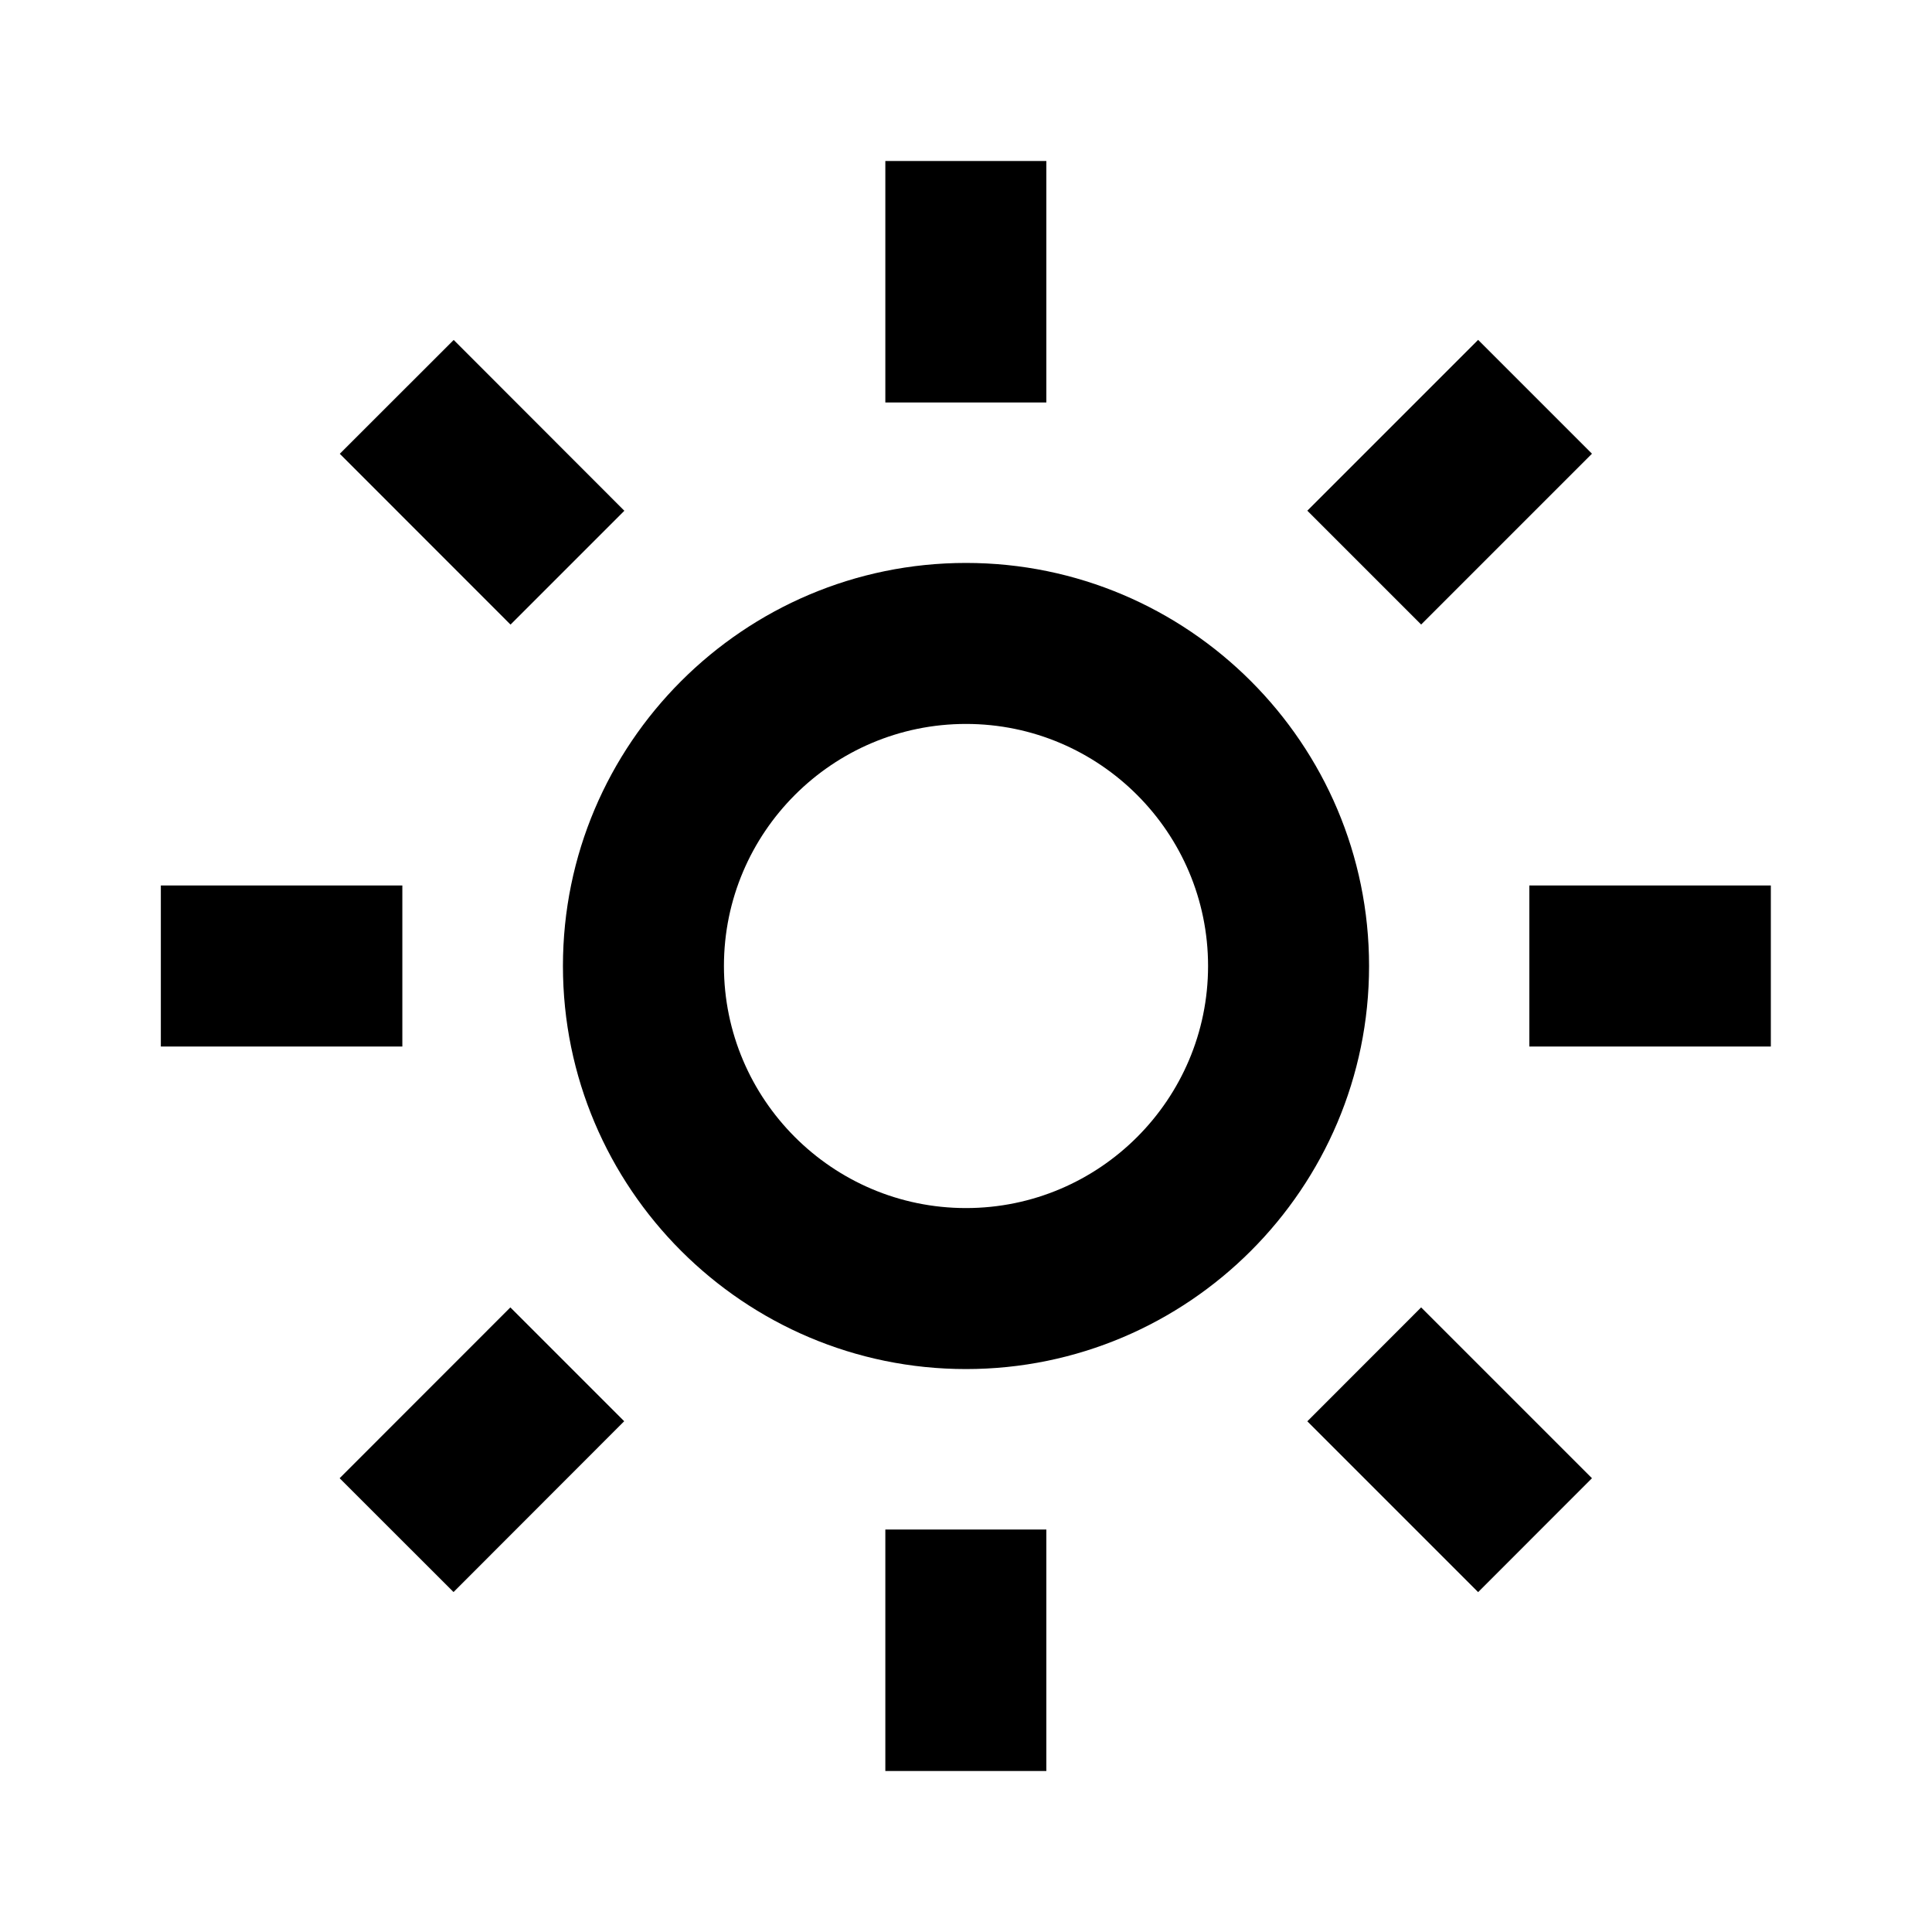 <svg width="24" height="24" viewBox="0 0 24 24" fill="none" xmlns="http://www.w3.org/2000/svg">
<path d="M6.993 12C6.993 14.761 9.239 17.007 12 17.007C14.761 17.007 17.007 14.761 17.007 12C17.007 9.239 14.761 6.993 12 6.993C9.239 6.993 6.993 9.239 6.993 12ZM12 8.993C13.658 8.993 15.007 10.342 15.007 12C15.007 13.658 13.658 15.007 12 15.007C10.342 15.007 8.993 13.658 8.993 12C8.993 10.342 10.342 8.993 12 8.993ZM10.998 19H12.998V22H10.998V19ZM10.998 2H12.998V5H10.998V2ZM1.998 11H4.998V13H1.998V11ZM18.998 11H21.998V13H18.998V11Z" fill="currentColor"/>
<path d="M4.219 18.363L6.34 16.241L7.754 17.655L5.634 19.777L4.219 18.363Z" fill="currentColor"/>
<path d="M16.24 6.344L18.362 4.222L19.776 5.636L17.654 7.758L16.24 6.344Z" fill="currentColor"/>
<path d="M6.342 7.759L4.221 5.637L5.636 4.223L7.756 6.345L6.342 7.759Z" fill="currentColor"/>
<path d="M19.776 18.363L18.362 19.778L16.24 17.656L17.654 16.241L19.776 18.363Z" fill="currentColor"/>
</svg>
